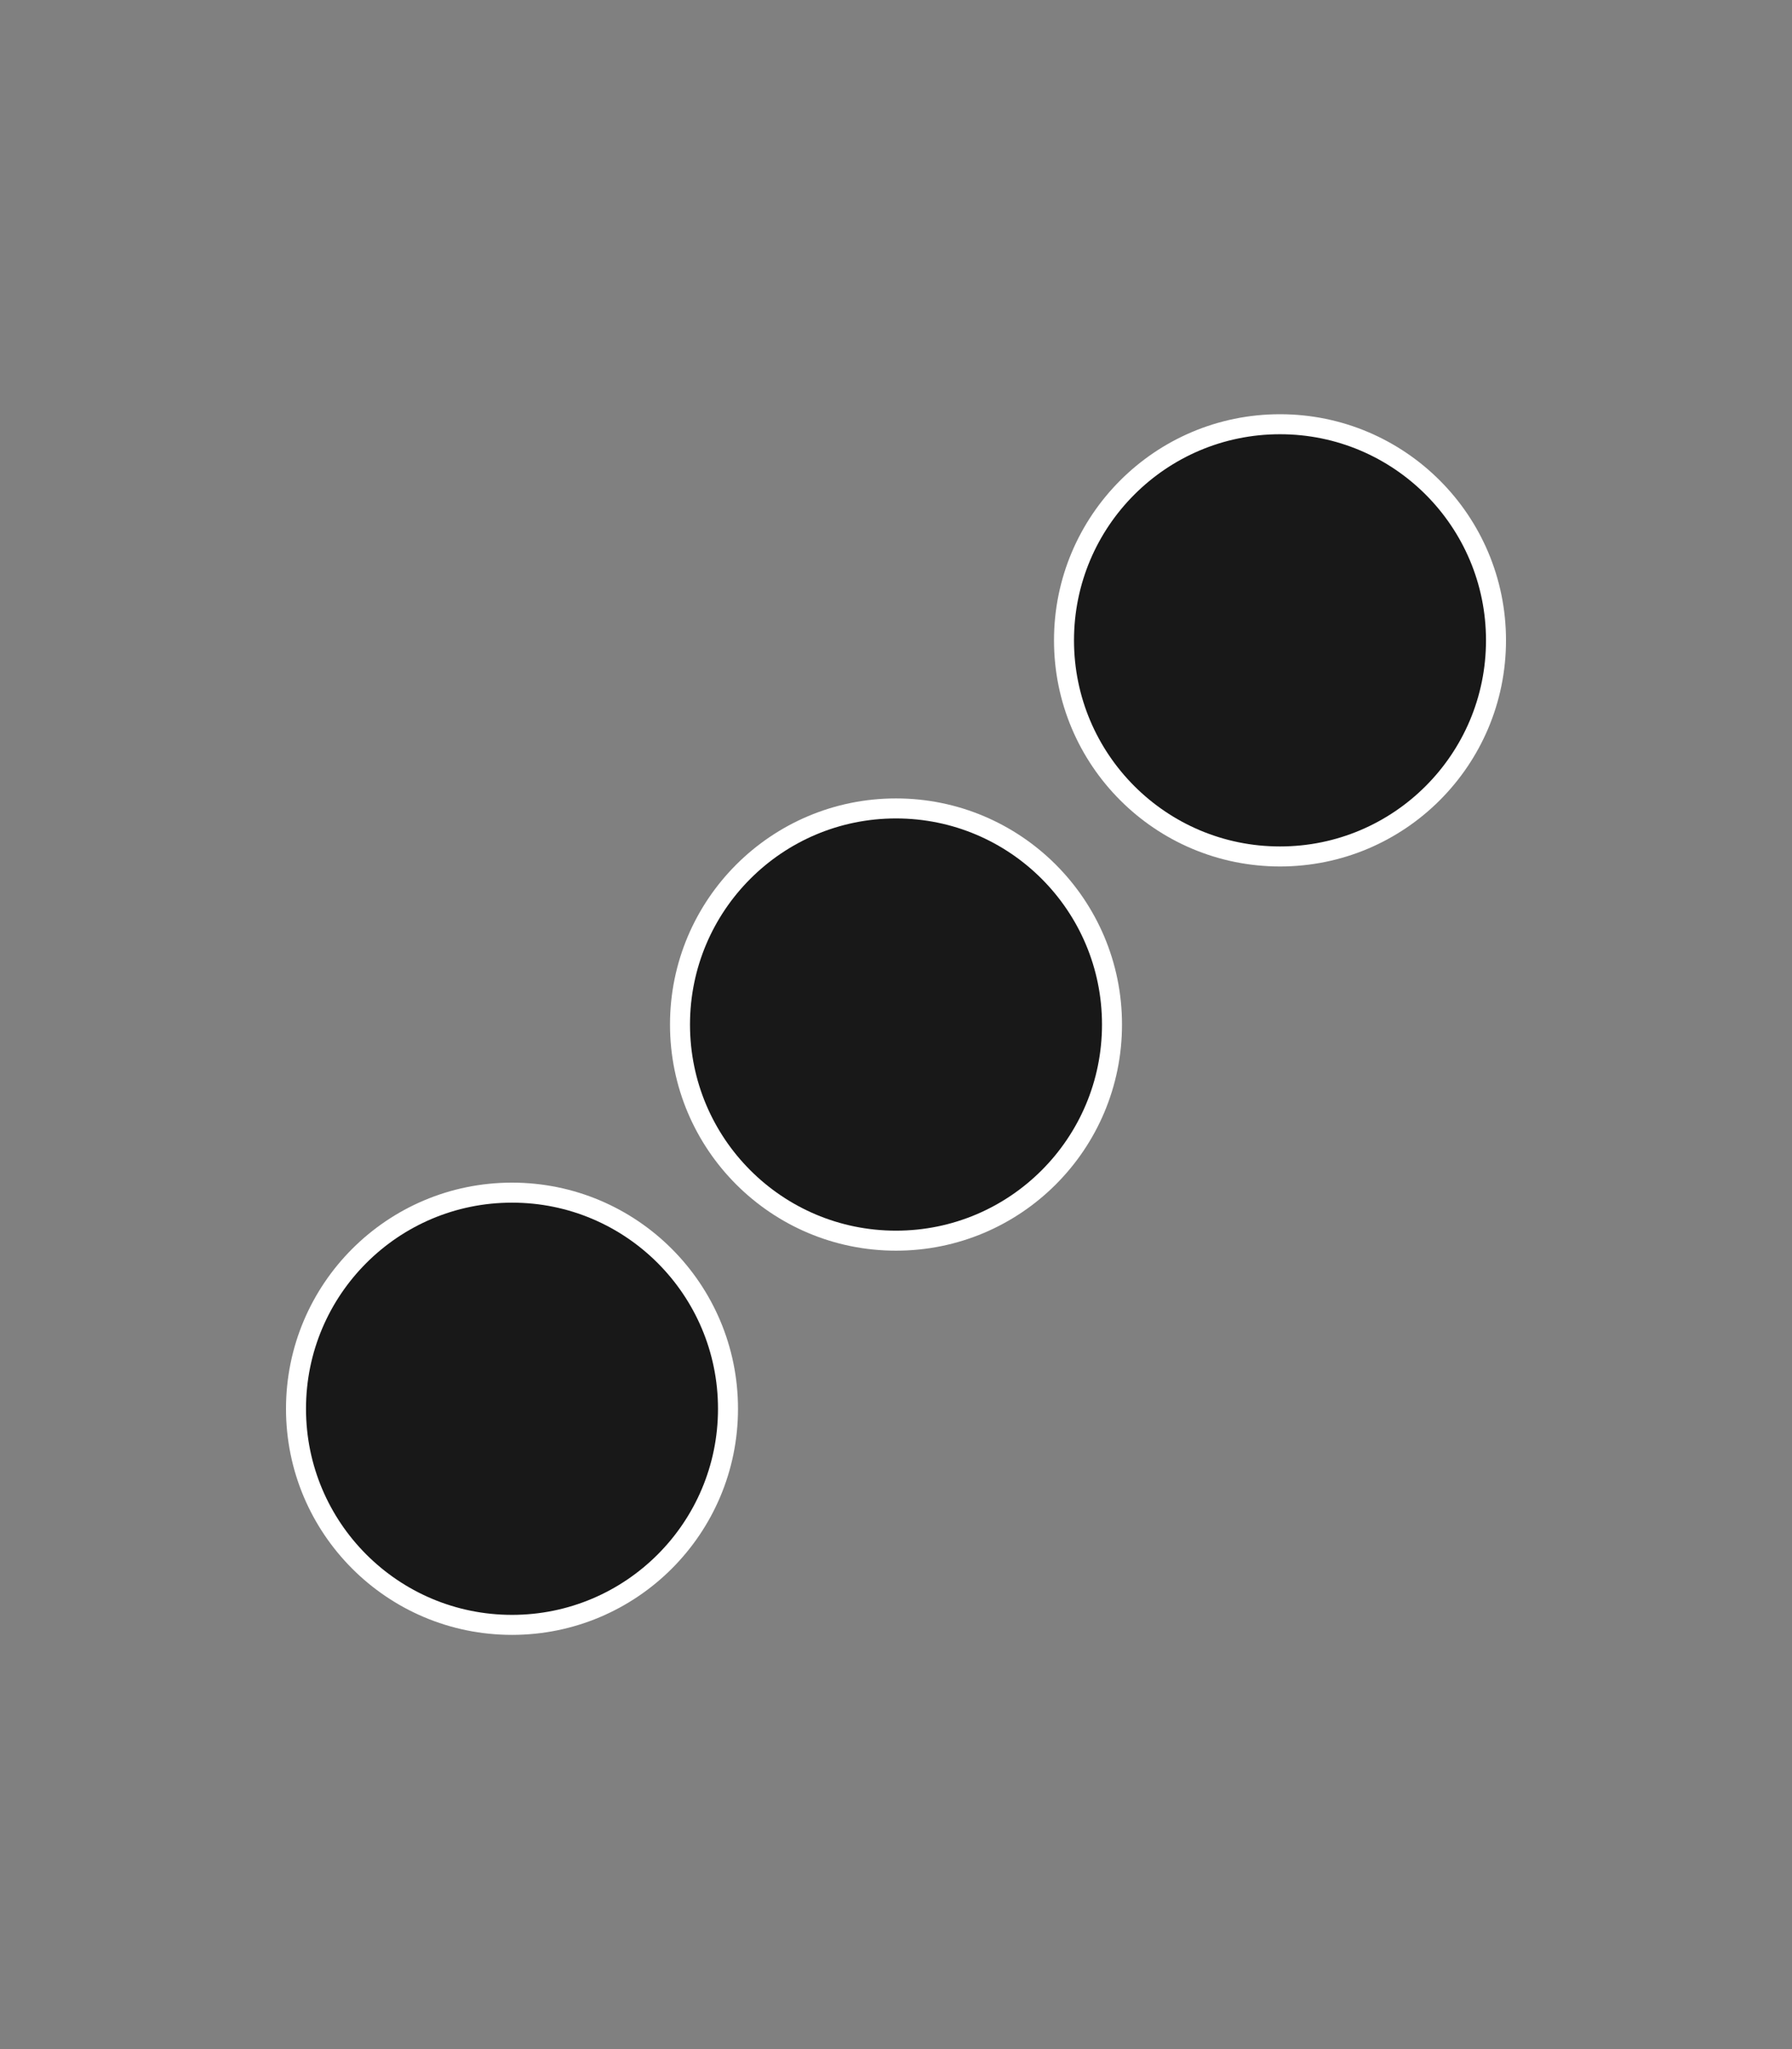 <?xml version="1.0" encoding="utf-8"?>
<!-- Generator: Adobe Illustrator 23.0.1, SVG Export Plug-In . SVG Version: 6.00 Build 0)  -->
<svg version="1.1" id="圖層_1" xmlns="http://www.w3.org/2000/svg" xmlns:xlink="http://www.w3.org/1999/xlink" x="0px" y="0px"
	 viewBox="0 0 448 512" style="enable-background:new 0 0 448 512;" xml:space="preserve">
<rect x="0" y="0" width="448" height="512" fill="#808080" stroke="none"/>
<style type="text/css">
	.st0{fill:#181818;stroke:#FFFFFF;stroke-width:5;stroke-miterlimit:10;}
</style>
<g>
	<circle class="st0" cx="128" cy="352" r="54"/>
	<circle class="st0" cx="320" cy="160" r="54"/>
	<circle class="st0" cx="224" cy="256" r="54"/>
</g>
</svg>
